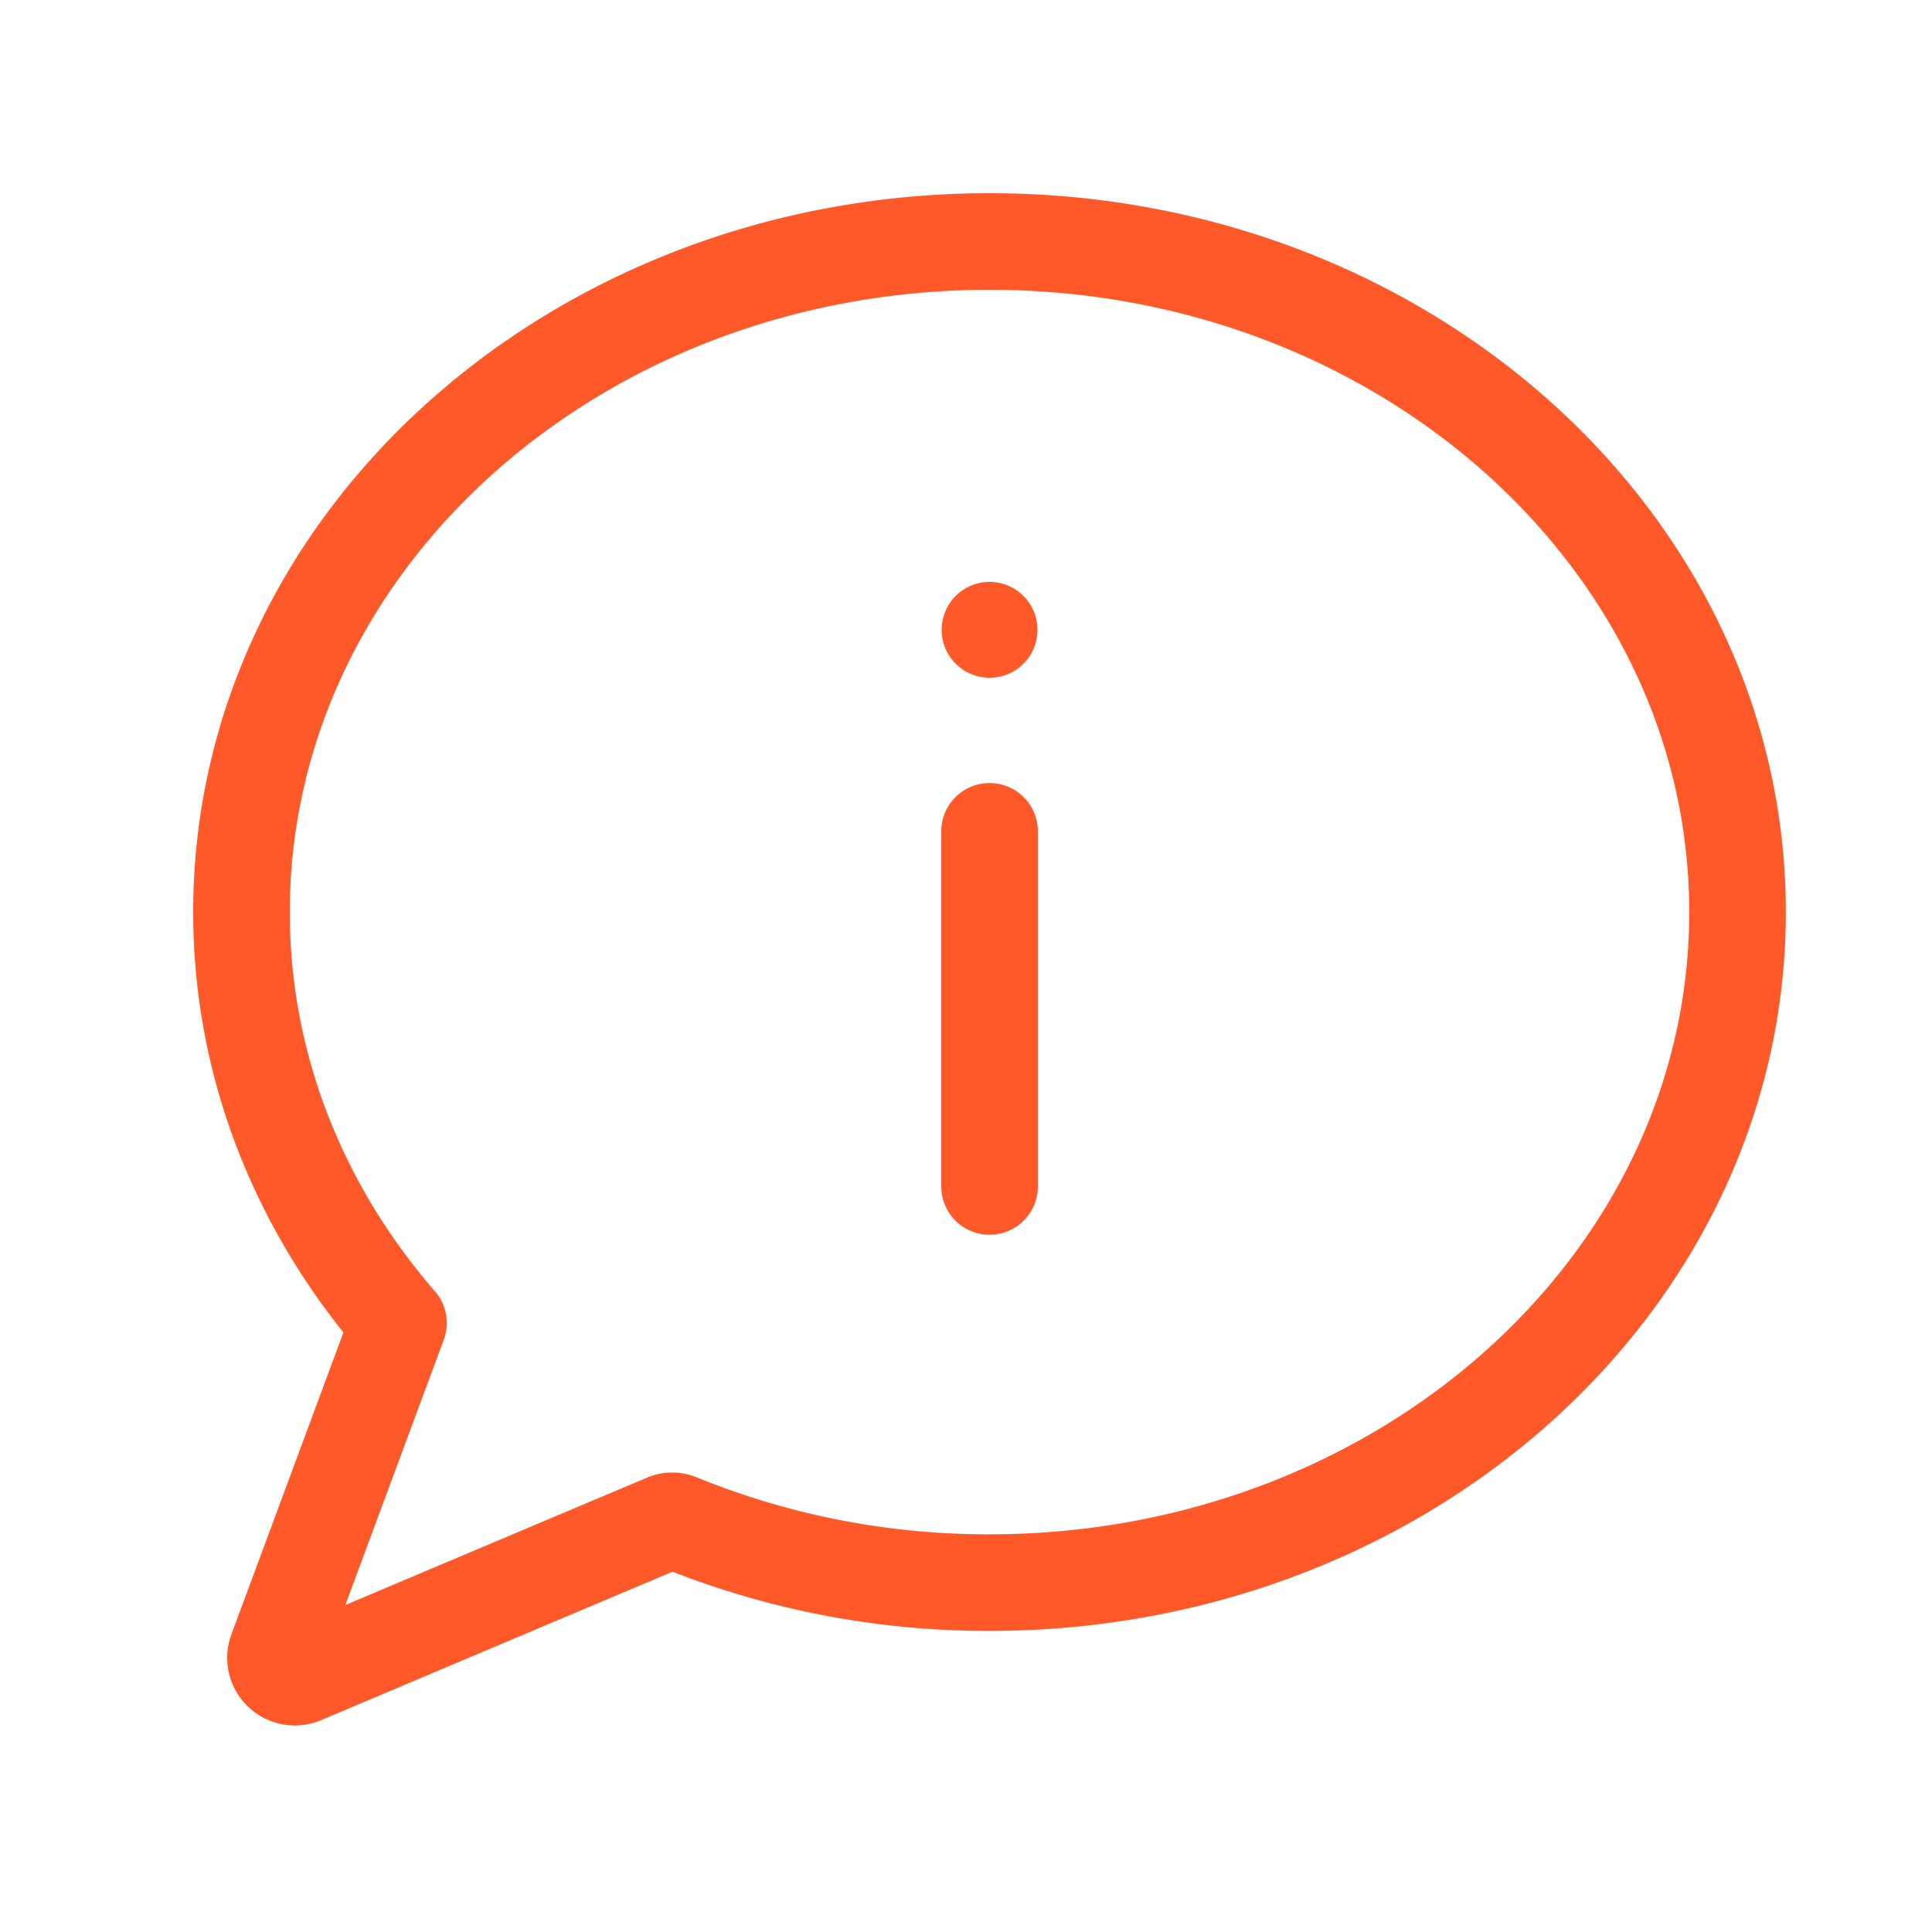 <svg width="20" height="20" xmlns="http://www.w3.org/2000/svg">
    <g fill="none" fill-rule="evenodd">
        <path d="m4.125 13.695-1.26 3.396a.2.2 0 0 0 .265.255c.978-.413 3.334-1.409 3.761-1.588a.169.169 0 0 1 .139.001 8.47 8.47 0 0 0 3.214.624c4.276 0 7.743-3.107 7.743-6.941 0-3.834-3.467-6.942-7.743-6.942C5.967 2.5 2.5 5.608 2.5 9.442c0 1.603.606 3.078 1.624 4.253M10.244 8.606v3.676" stroke="#FF5829" stroke-linecap="round" stroke-linejoin="round"/>
        <path d="M10.74 6.52a.496.496 0 1 1-.992 0 .496.496 0 0 1 .992 0" fill="#FF5829"/>
    </g>
</svg>
